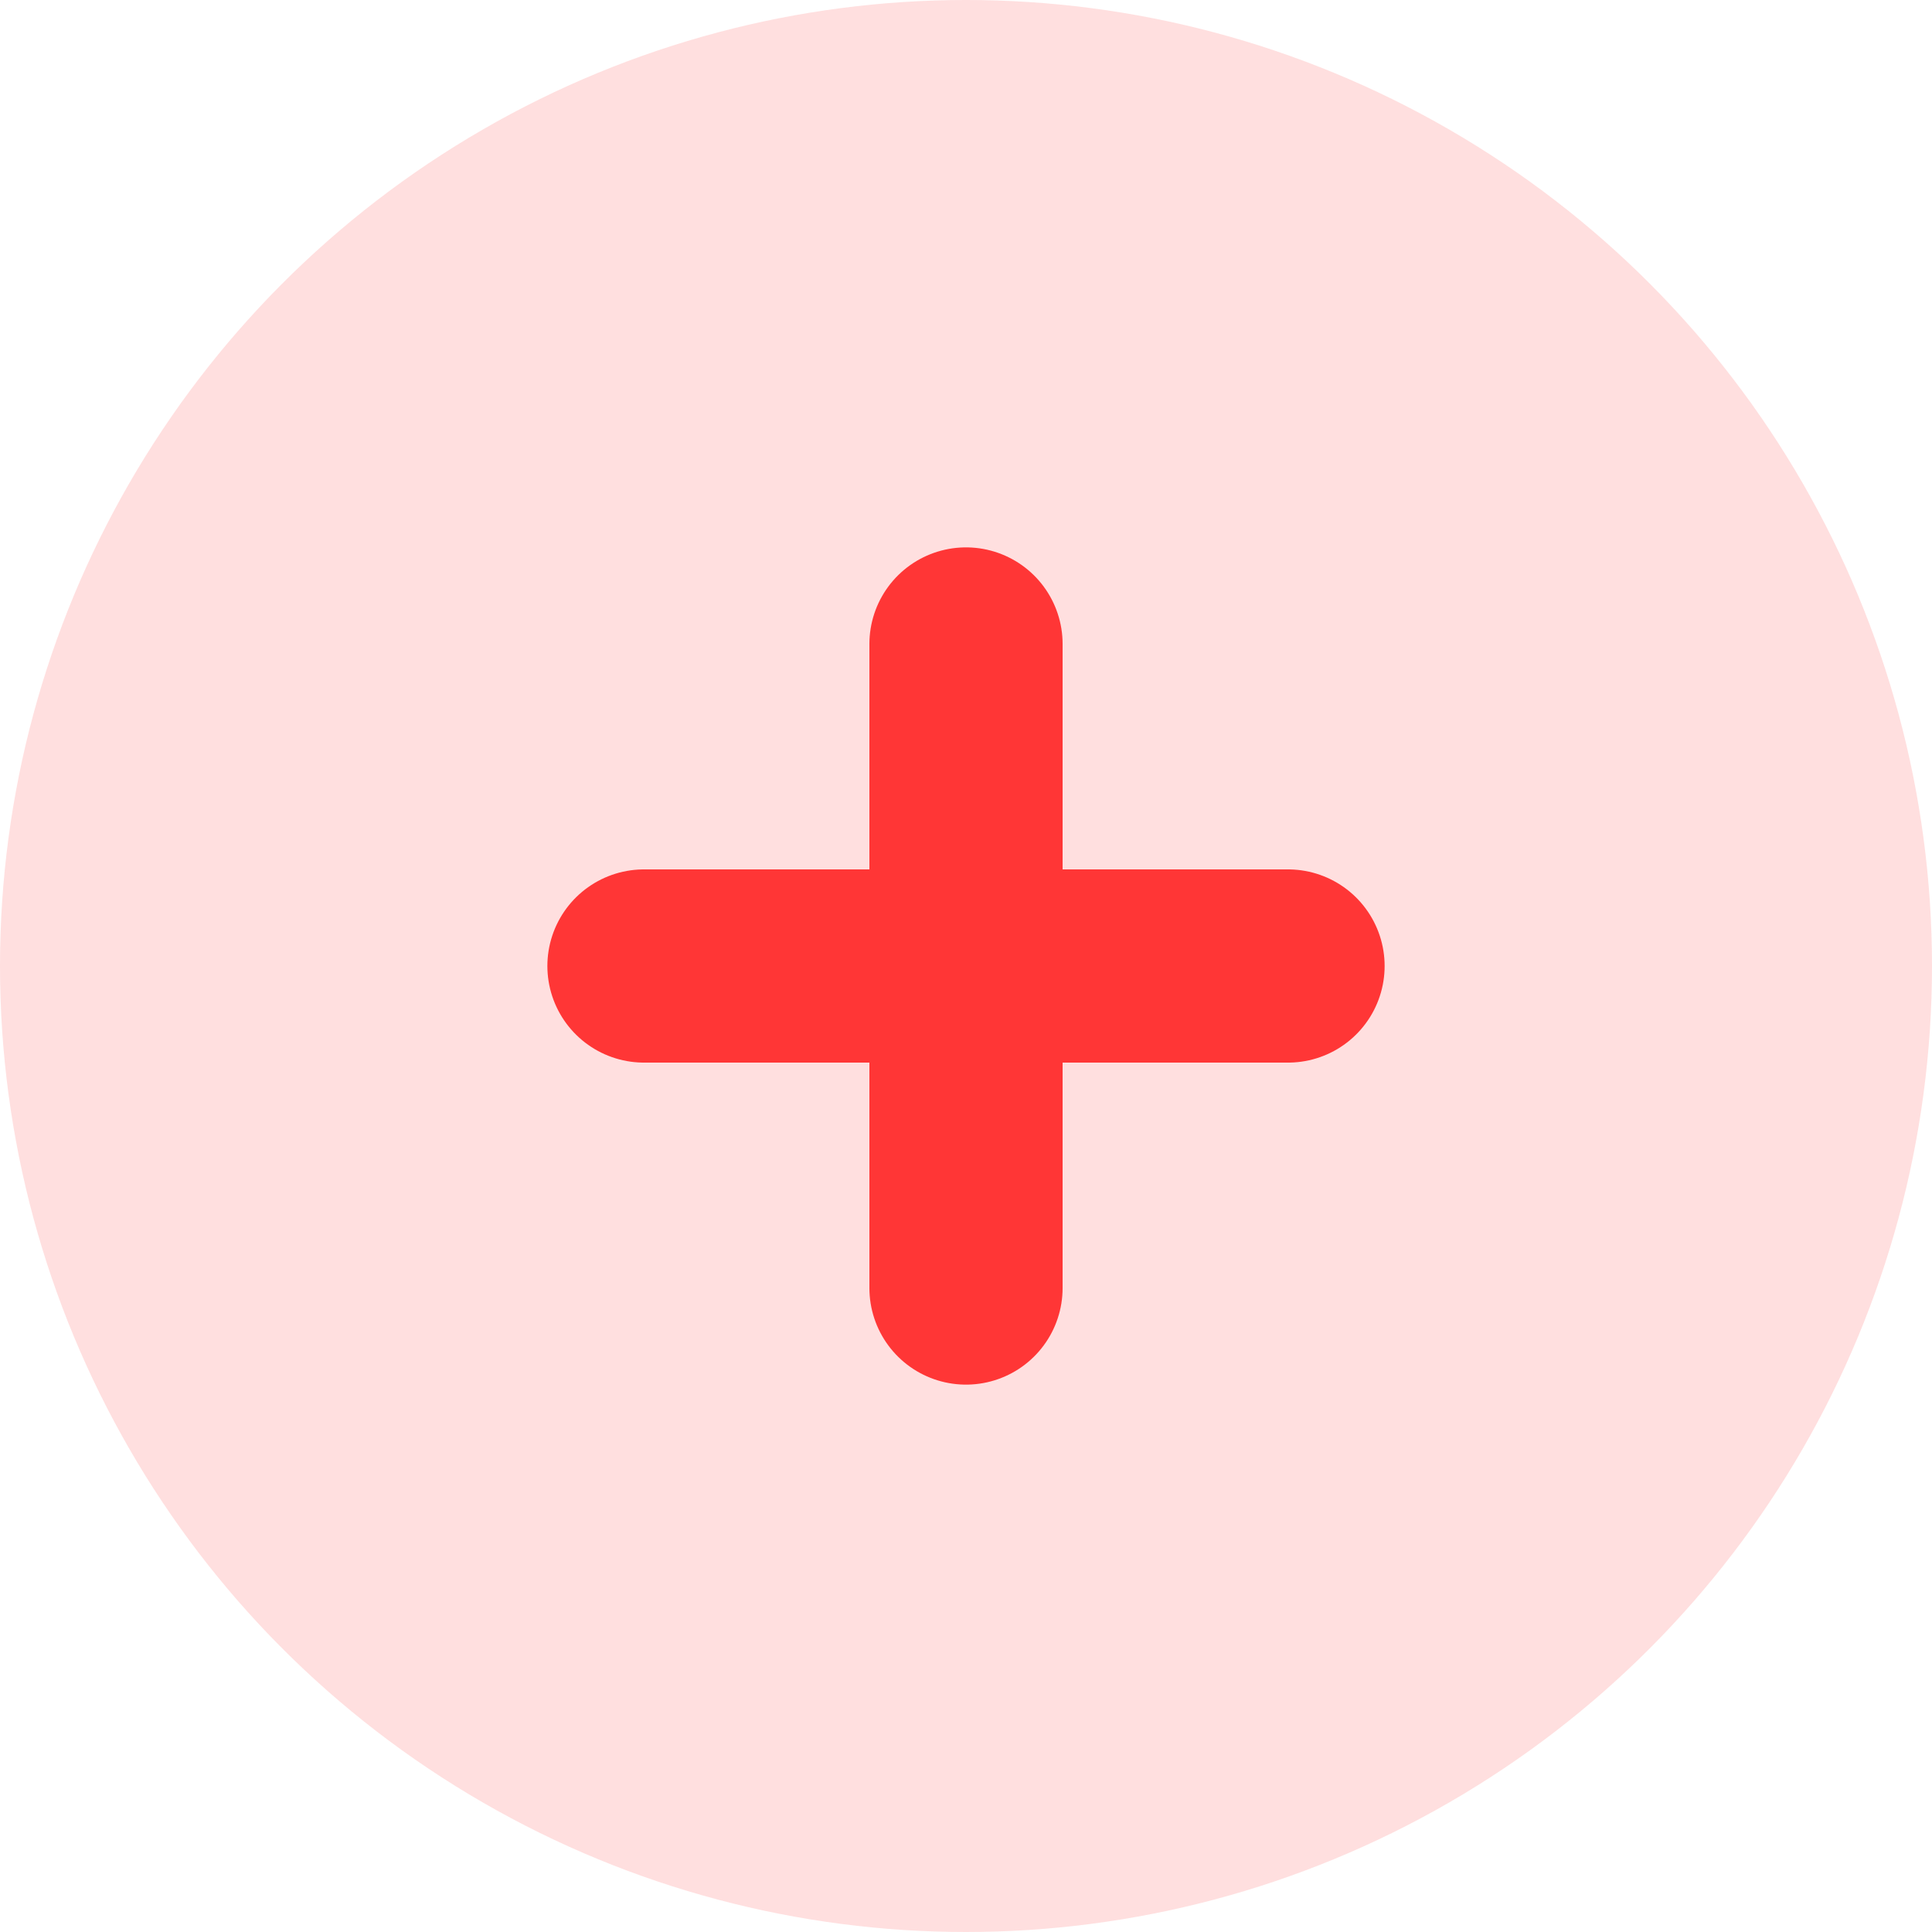 <svg width="25" height="25" viewBox="0 0 25 25" fill="none" xmlns="http://www.w3.org/2000/svg">
<circle cx="12.5" cy="12.5" r="12.5" fill="#FFDFDF"/>
<path d="M12.5 8.333V16.667" stroke="#FF3636" stroke-width="2.5" stroke-linecap="round" stroke-linejoin="round"/>
<path d="M8.333 12.5H16.667" stroke="#FF3636" stroke-width="2.5" stroke-linecap="round" stroke-linejoin="round"/>
</svg>

